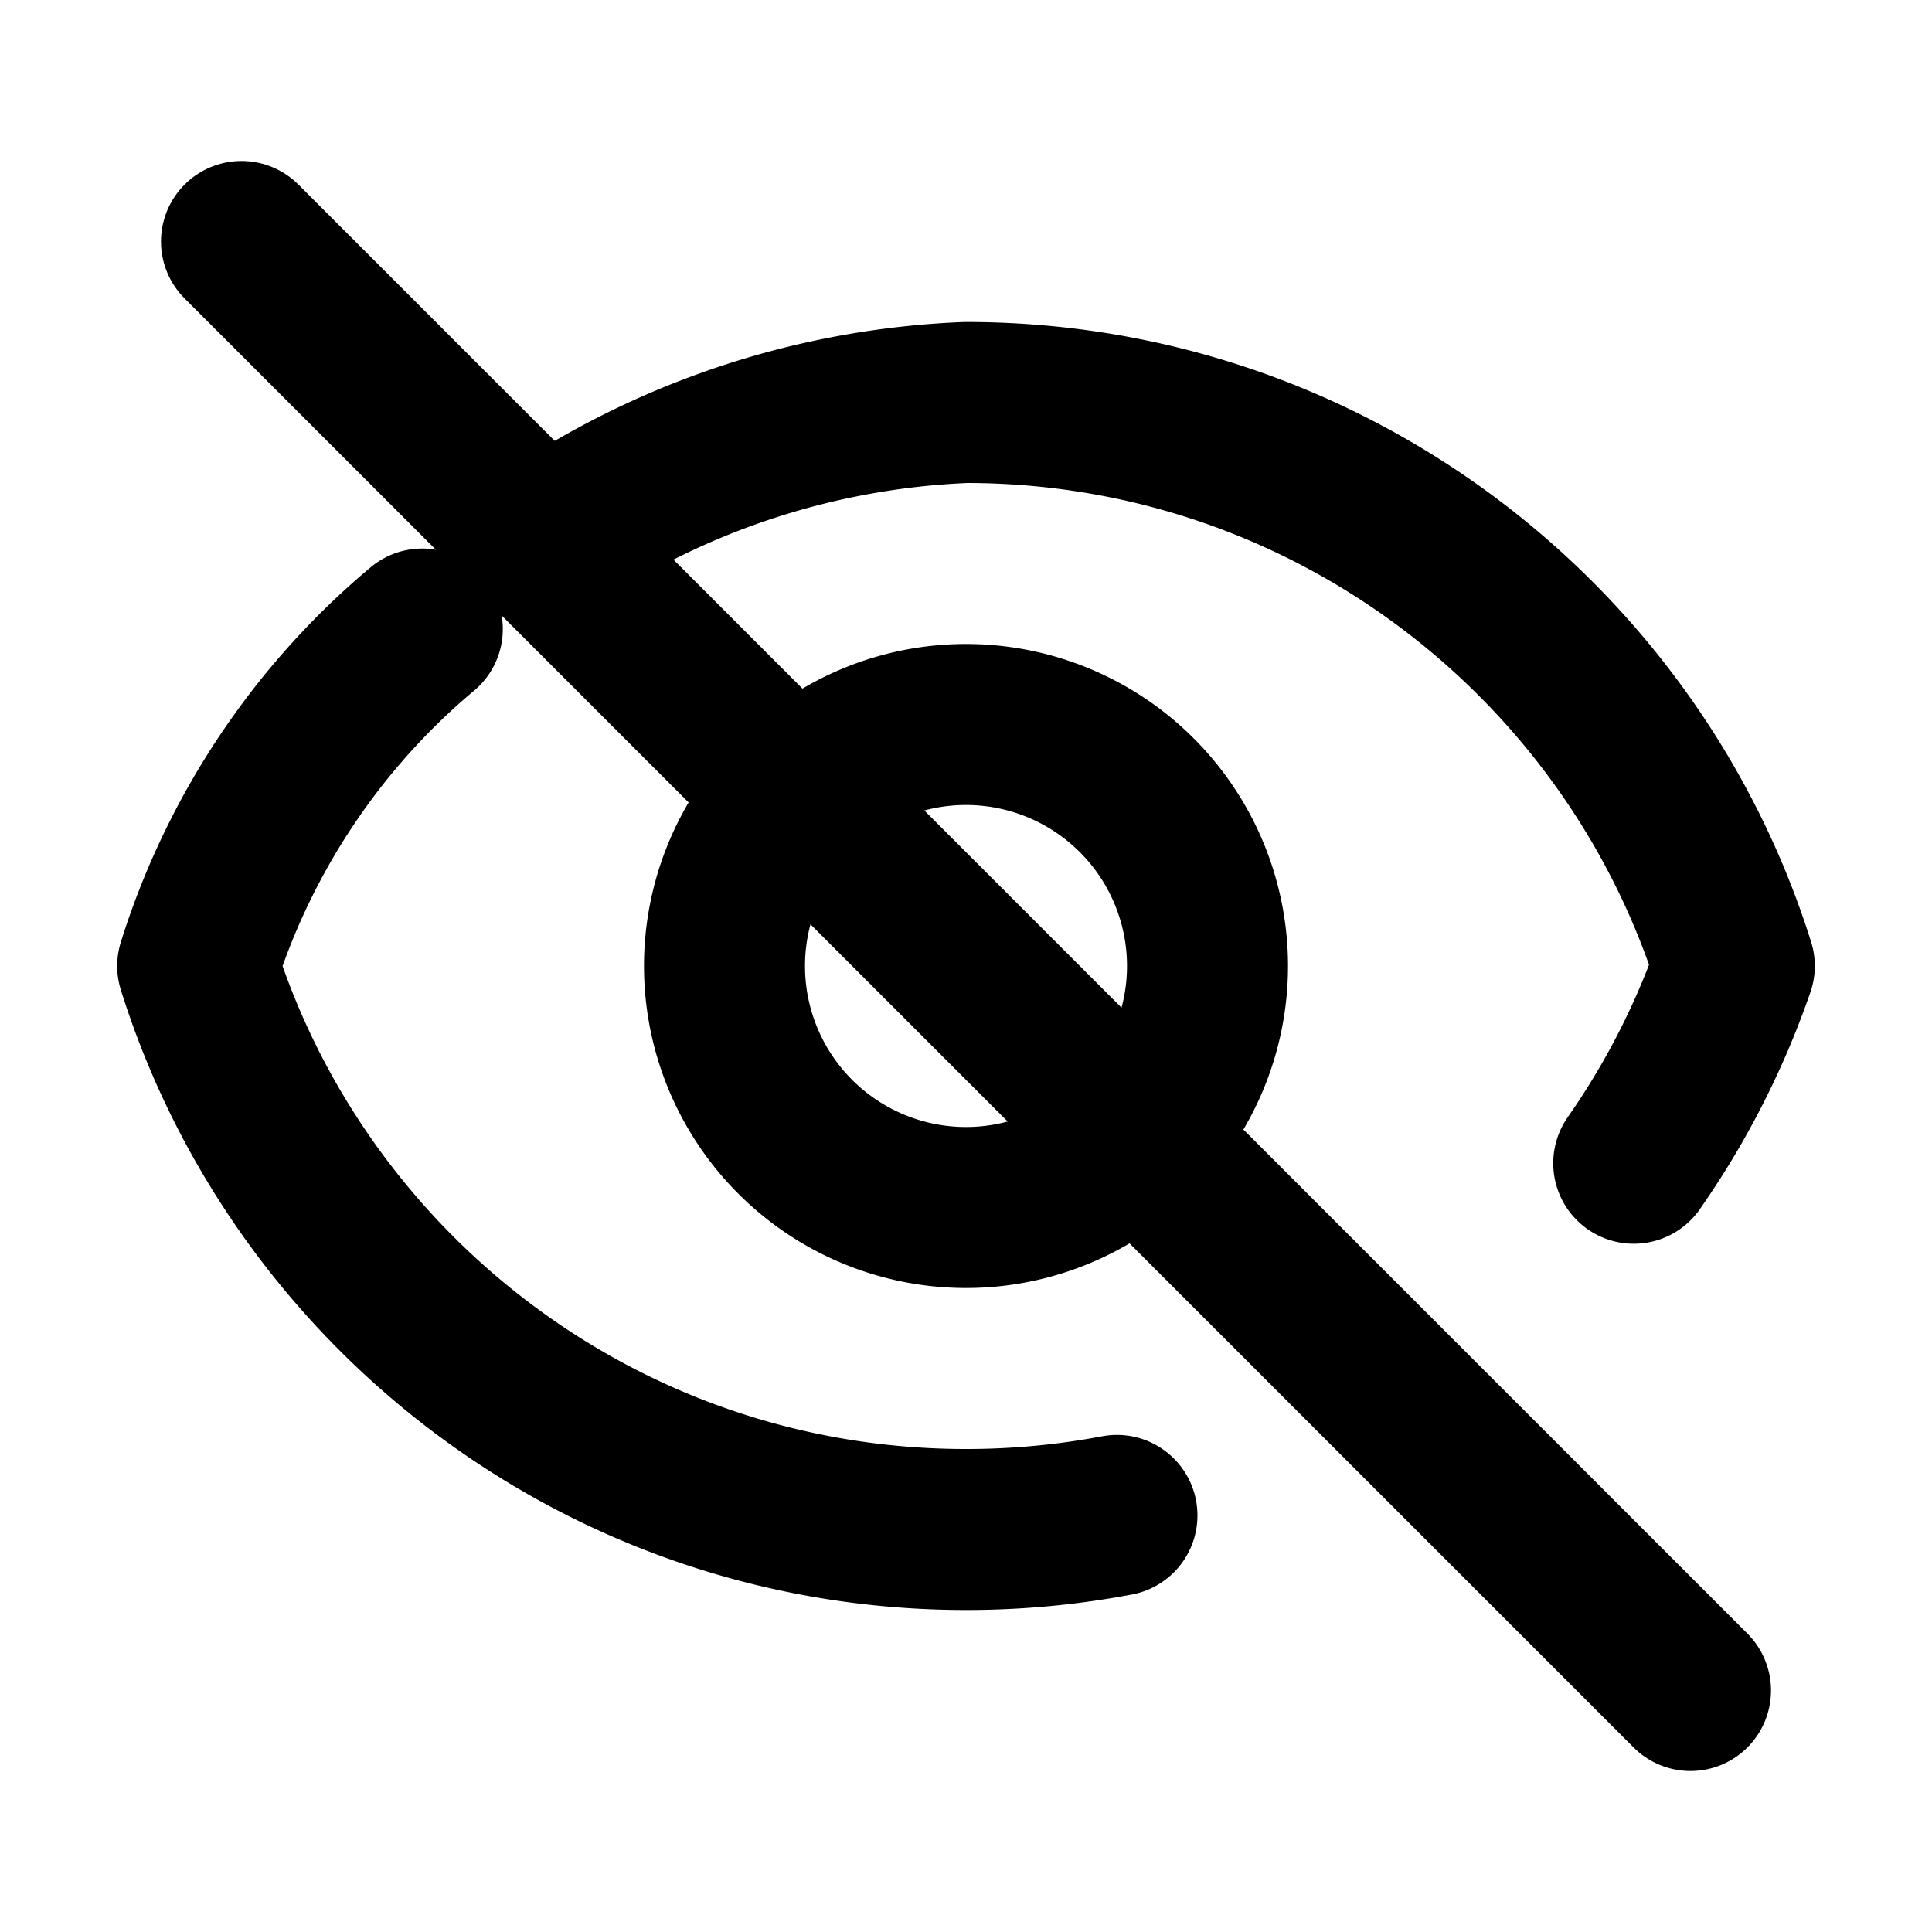 <!-- eye-off.svg -->
<svg xmlns="http://www.w3.org/2000/svg" fill="none" viewBox="0 0 24 24" stroke="currentColor">
  <path stroke-linecap="round" stroke-linejoin="round" stroke-width="2" d="M13.875 18.825A10.05 10.05 0 0112 19c-4.478 0-8.27-2.944-9.544-7 0.518-1.651 1.496-3.103 2.79-4.186M6.75 6.75A9.956 9.956 0 0112 5c4.478 0 8.27 2.944 9.544 7a9.953 9.953 0 01-1.249 2.45M15 12a3 3 0 11-6 0 3 3 0 016 0z"></path>
  <path stroke-linecap="round" stroke-linejoin="round" stroke-width="2" d="M3 3l18 18"></path>
</svg>
